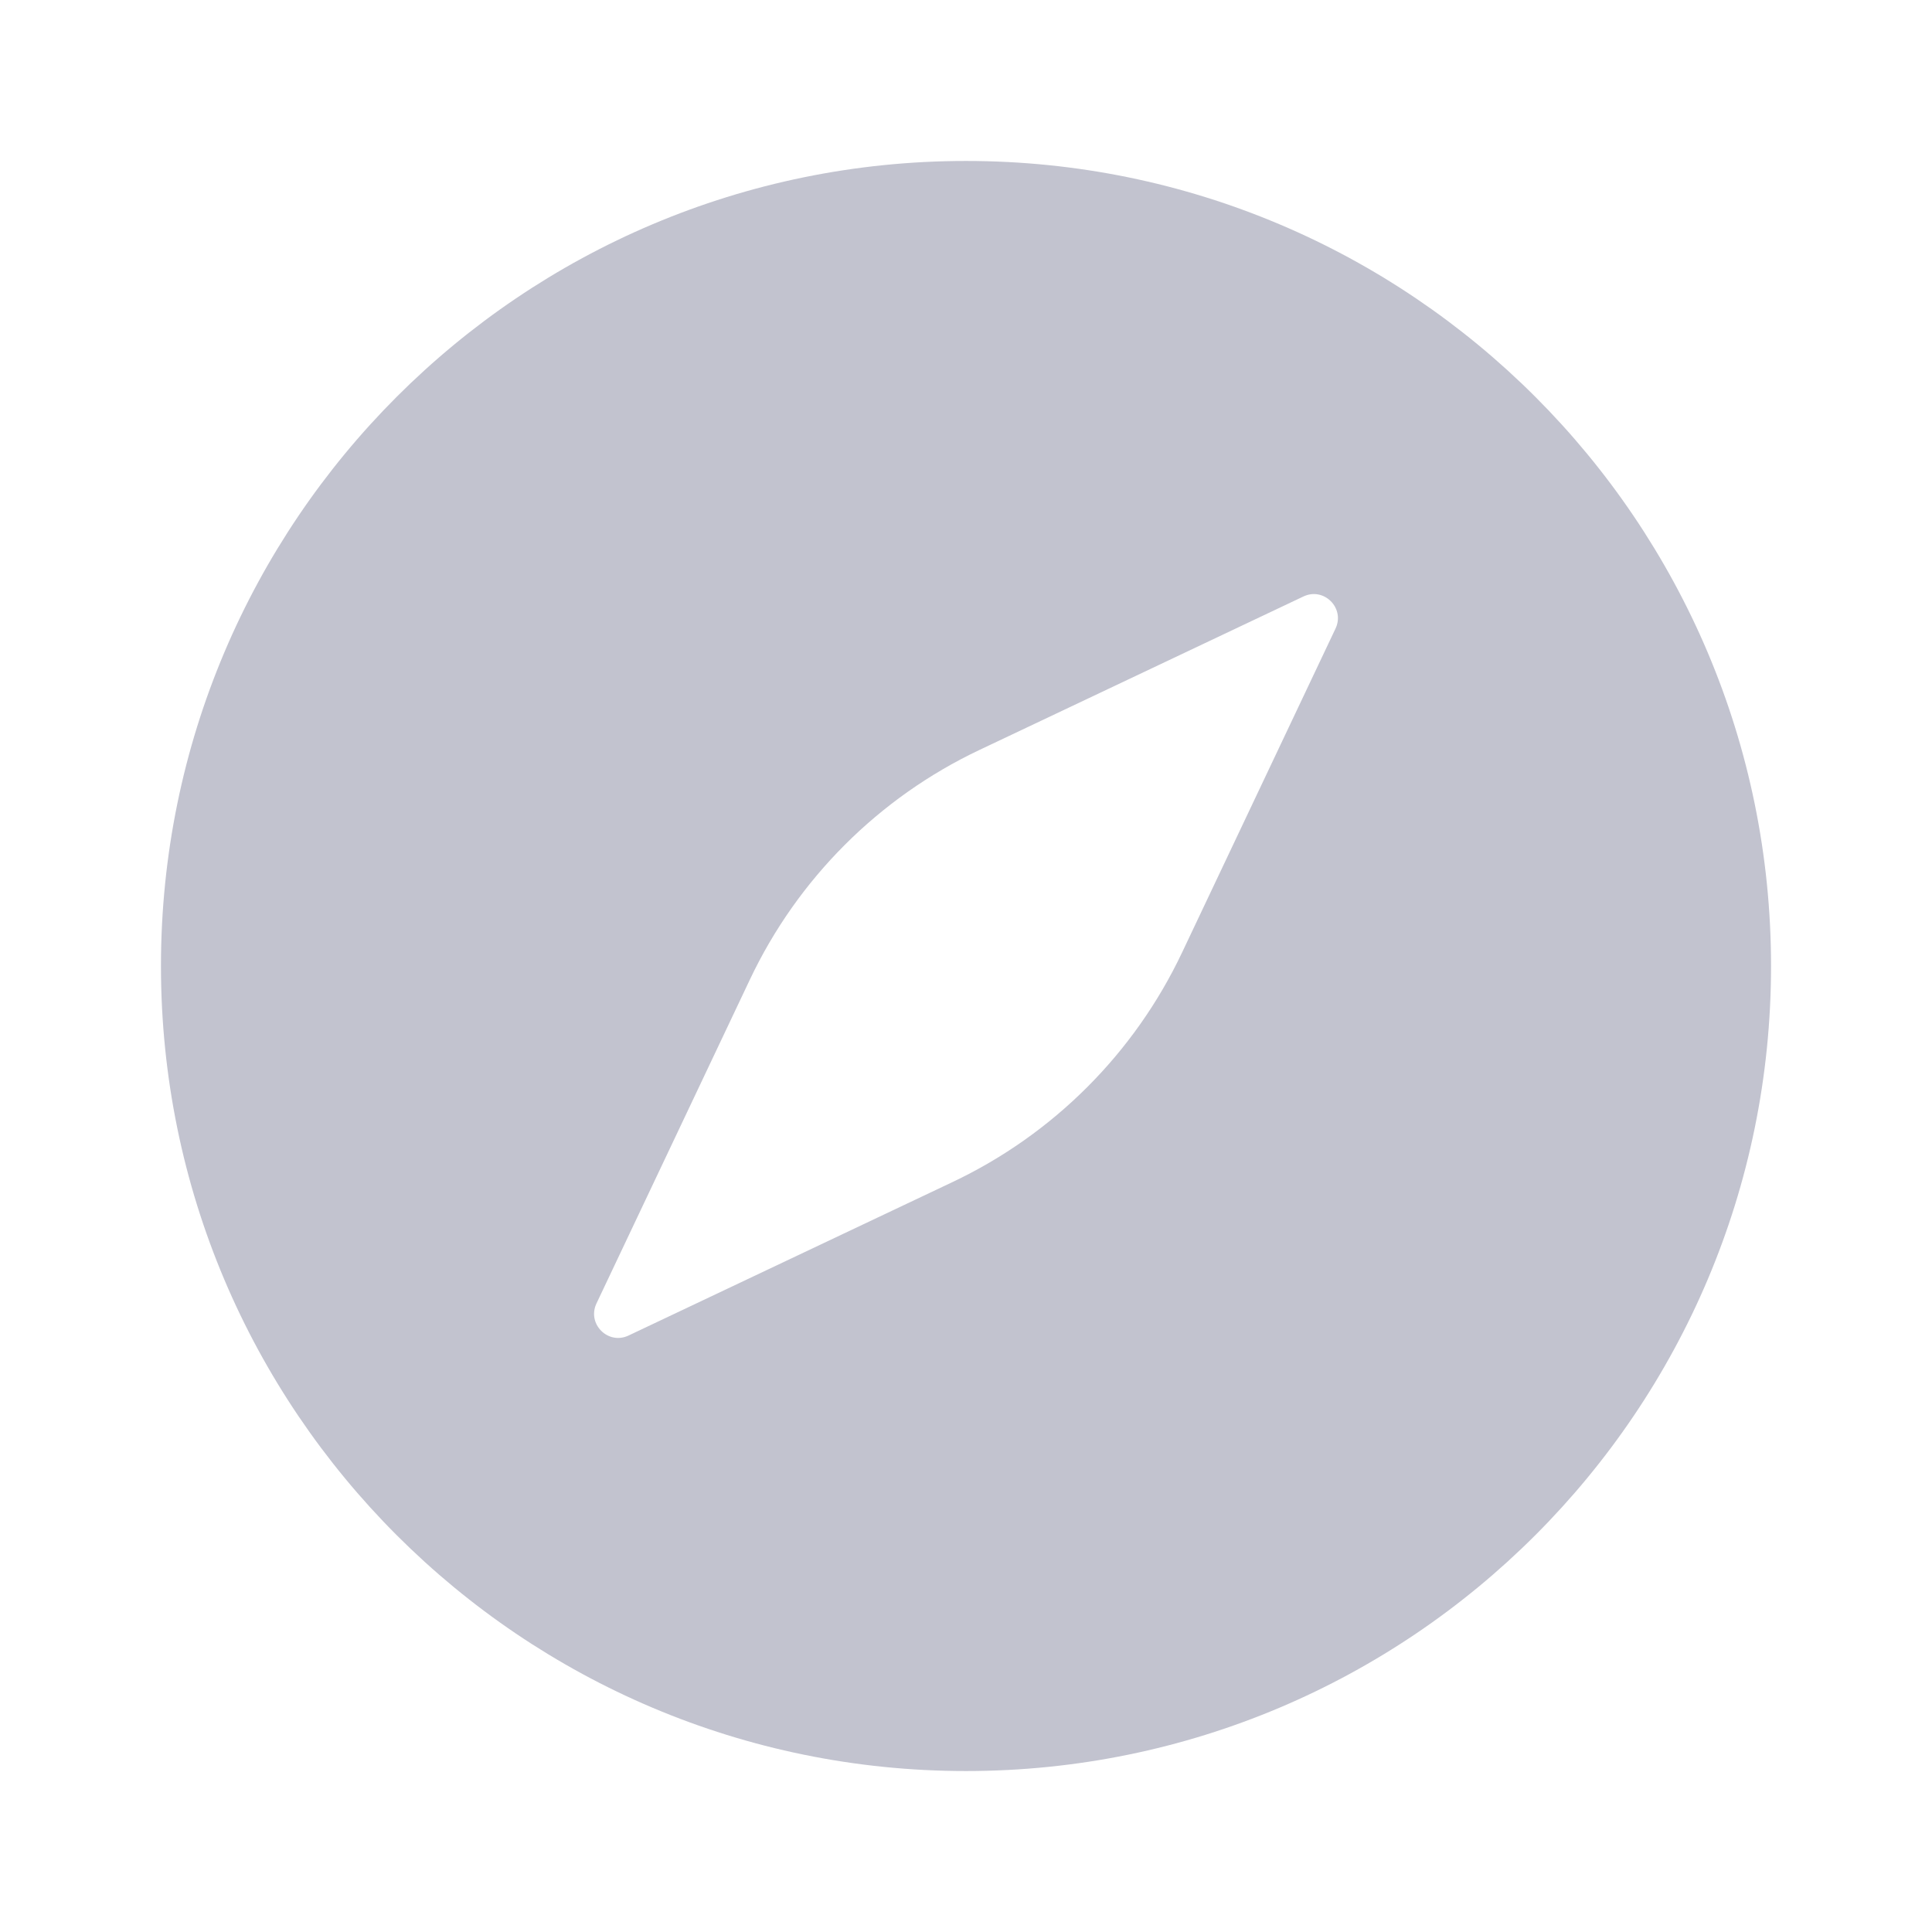 <svg width="16" height="16" viewBox="0 0 16 16" fill="none" xmlns="http://www.w3.org/2000/svg">
<path fill-rule="evenodd" clip-rule="evenodd" d="M8 14.667C11.682 14.667 14.667 11.682 14.667 8C14.667 4.318 11.682 1.333 8 1.333C4.318 1.333 1.333 4.318 1.333 8C1.333 11.682 4.318 14.667 8 14.667ZM11.06 5.206C11.141 5.036 10.964 4.859 10.794 4.94L8.113 6.21C7.278 6.605 6.605 7.278 6.21 8.113L4.94 10.794C4.859 10.964 5.036 11.141 5.206 11.06L7.887 9.79C8.722 9.395 9.395 8.722 9.79 7.887L11.06 5.206Z" fill="#C2C3CF"/>
</svg>
